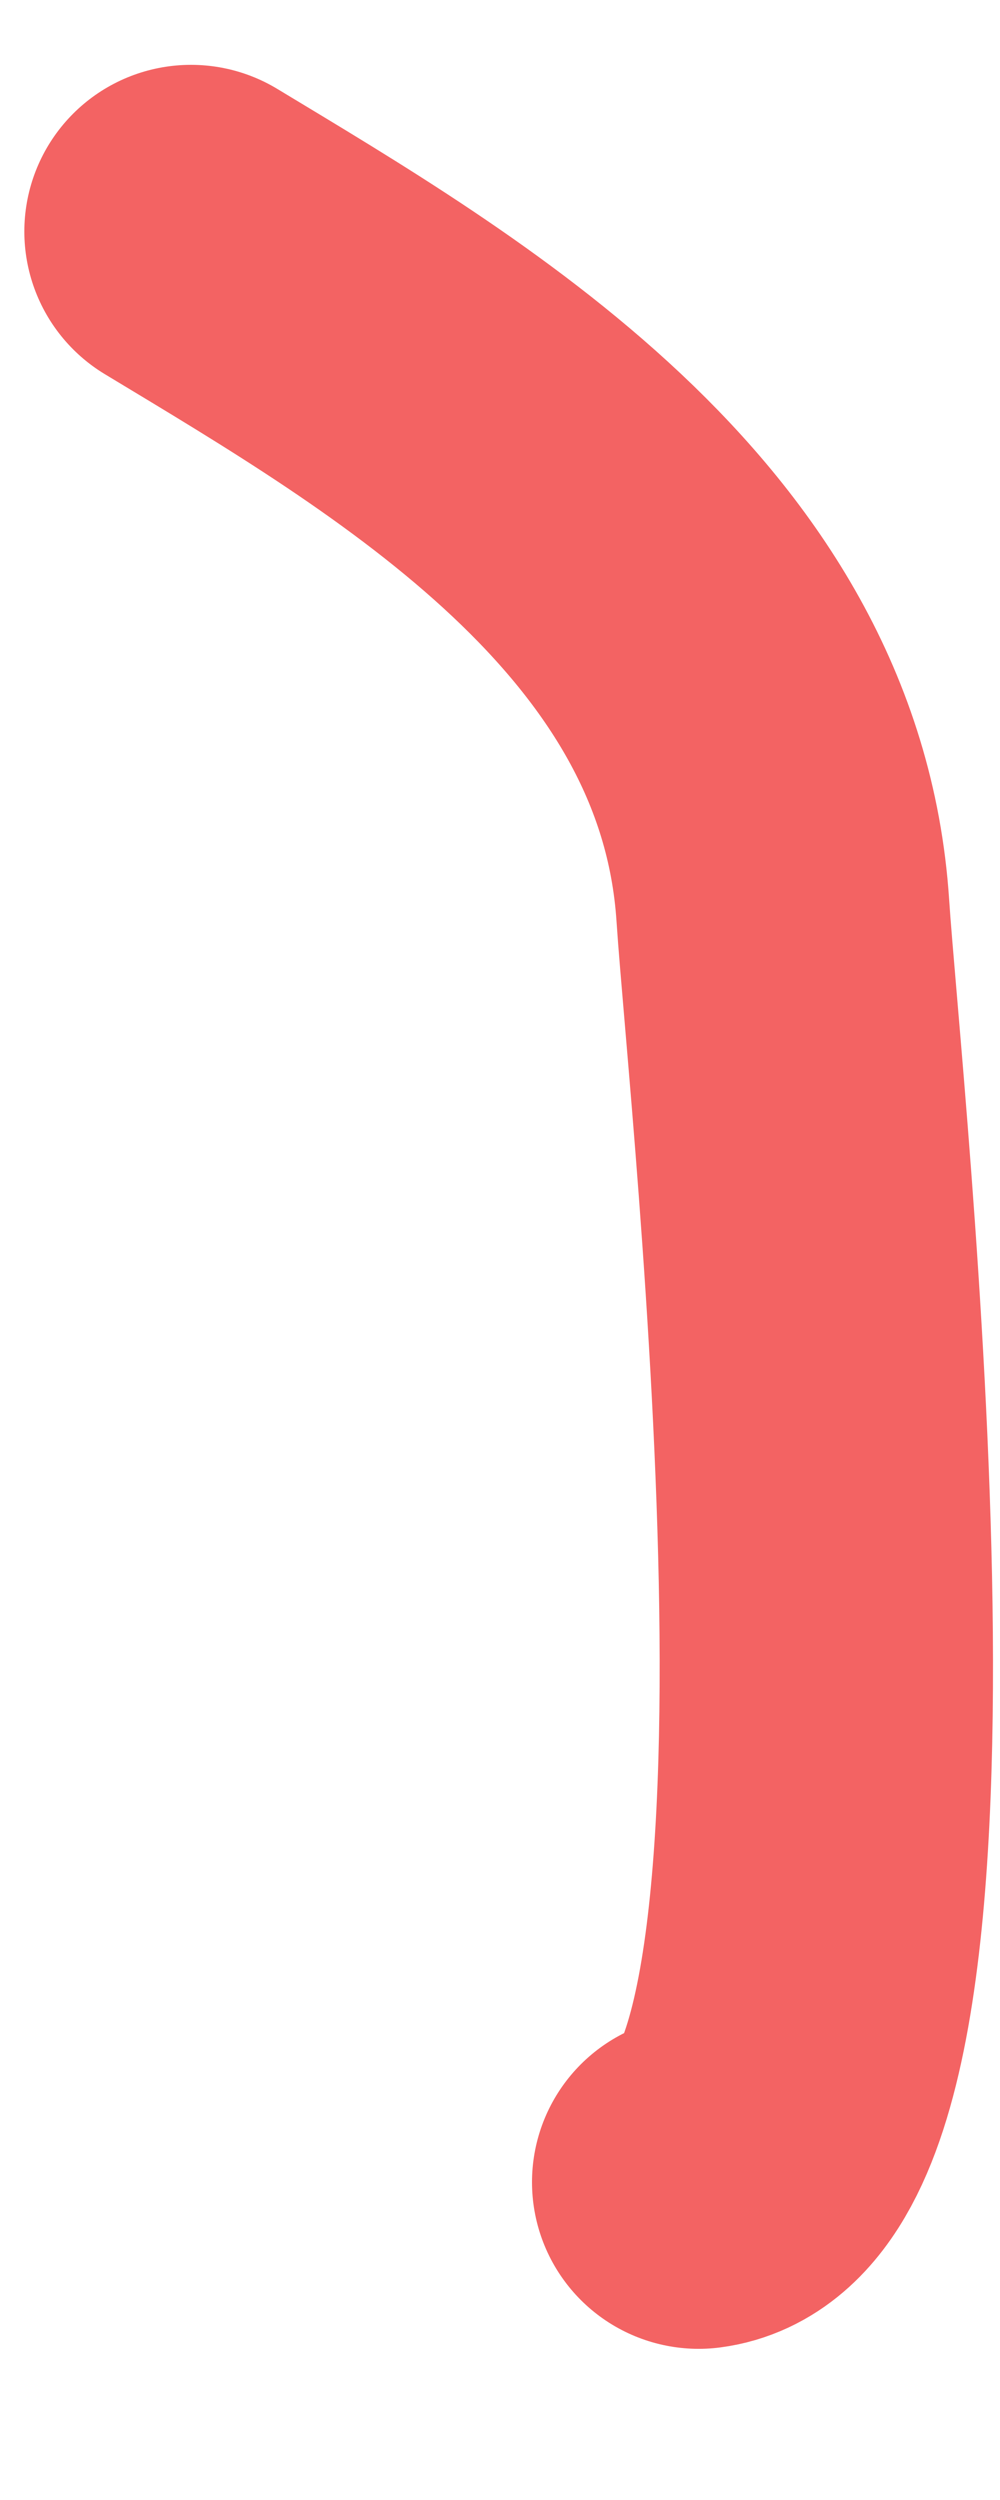 <svg width="6" height="15" viewBox="0 0 6 15" fill="none" xmlns="http://www.w3.org/2000/svg">
<path d="M4.192 13.093C5.48 12.924 4.771 6.591 4.697 5.463C4.561 3.396 2.559 2.243 1.146 1.389" stroke="#F36363" stroke-width="2" stroke-linecap="round"/>
</svg>
